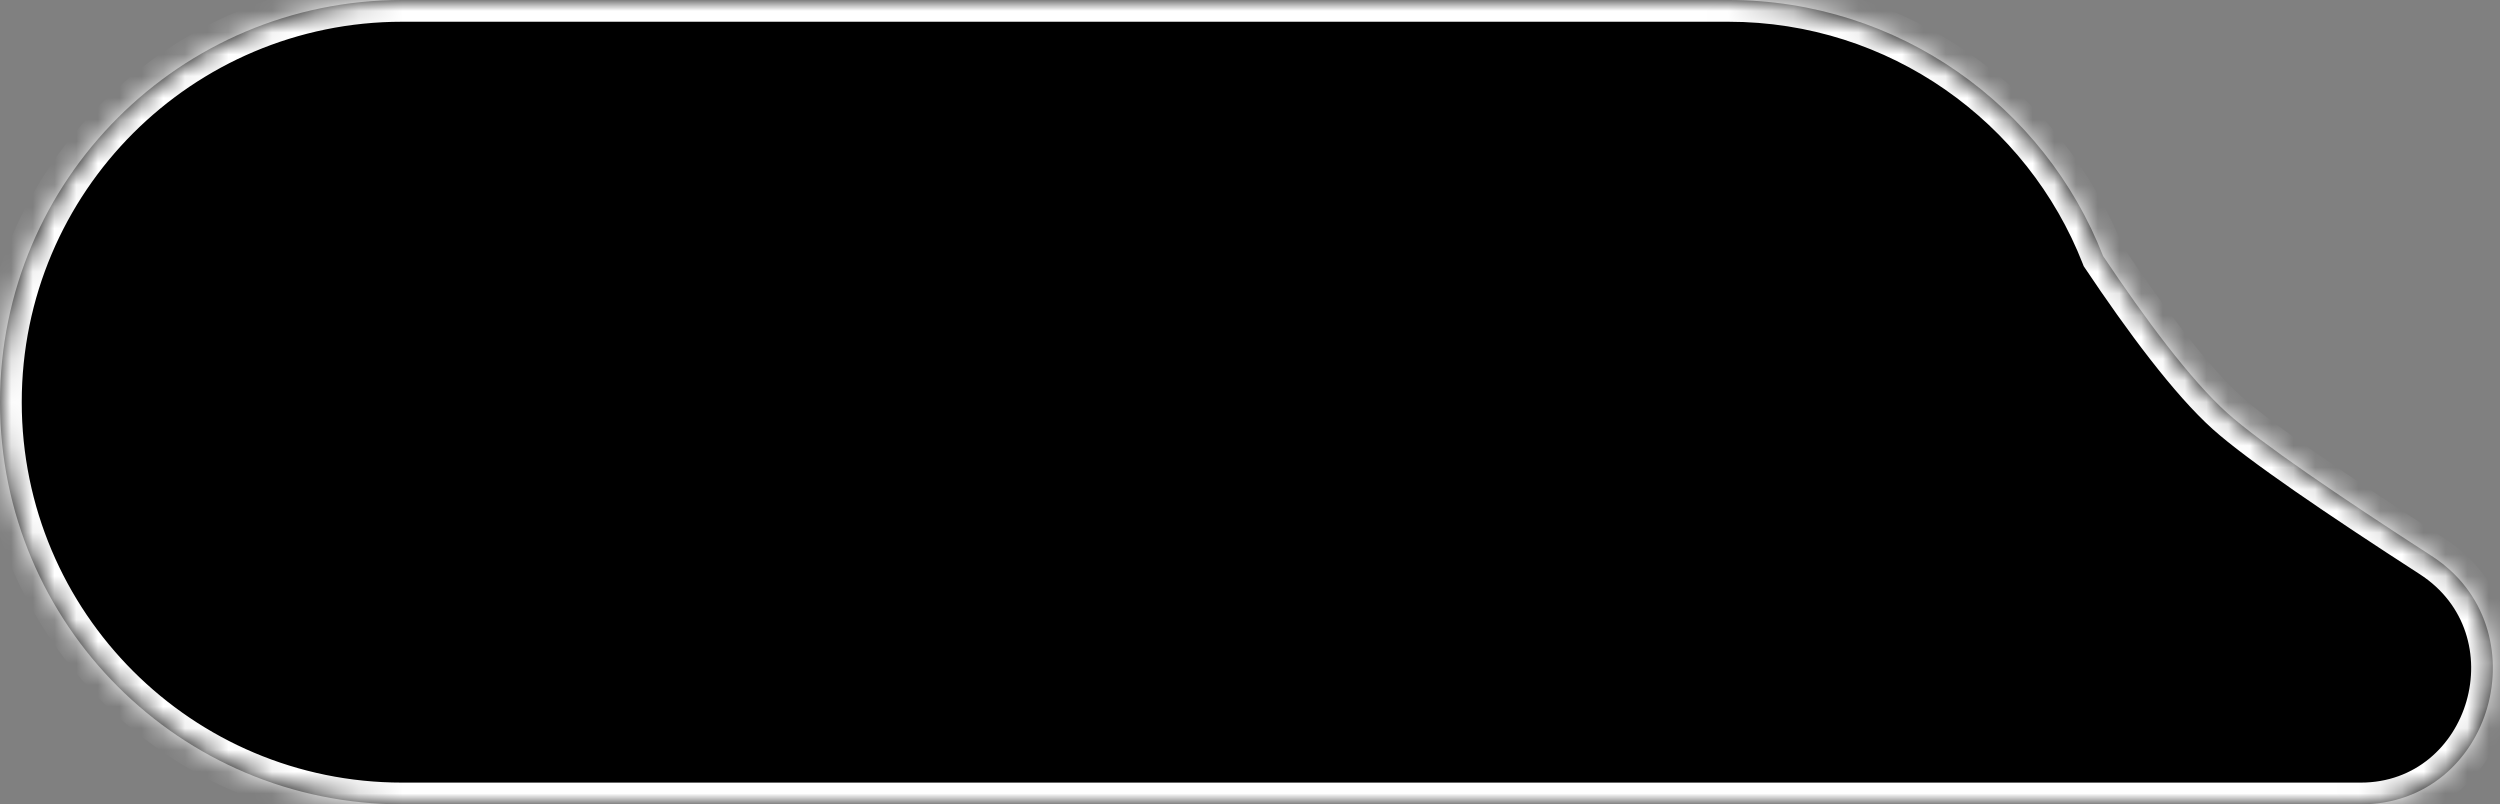 <svg width="115" height="37" viewBox="0 0 115 37" fill="none" xmlns="http://www.w3.org/2000/svg">
<rect x="0" y="0" width="115" height="37" fill="#808080" stroke="none"/>
<mask id="path-1-inside-1_3854_717" fill="white">
<path d="M79.502 0C87.347 0 94.051 4.884 96.741 11.776C98.684 14.678 100.77 17.485 102.457 19C103.965 20.354 107.642 22.854 111.847 25.568C116.962 28.871 114.682 37 108.594 37H18.5C8.283 37 0 28.717 0 18.5C0 8.283 8.283 0 18.5 0H79.502Z"/>
</mask>
<path d="M79.502 0C87.347 0 94.051 4.884 96.741 11.776C98.684 14.678 100.77 17.485 102.457 19C103.965 20.354 107.642 22.854 111.847 25.568C116.962 28.871 114.682 37 108.594 37H18.5C8.283 37 0 28.717 0 18.5C0 8.283 8.283 0 18.5 0H79.502Z" fill="black"/>
<path d="M96.741 11.776L95.81 12.14L95.849 12.242L95.91 12.333L96.741 11.776ZM102.457 19L101.789 19.744L101.789 19.744L102.457 19ZM111.847 25.568L111.304 26.409L111.304 26.409L111.847 25.568ZM18.5 37L18.5 38H18.5V37ZM79.502 0V1C86.921 1 93.264 5.618 95.81 12.14L96.741 11.776L97.673 11.413C94.838 4.149 87.773 -1 79.502 -1V0ZM96.741 11.776L95.91 12.333C97.851 15.231 99.998 18.136 101.789 19.744L102.457 19L103.125 18.256C101.542 16.834 99.517 14.125 97.572 11.22L96.741 11.776ZM102.457 19L101.789 19.744C103.369 21.162 107.121 23.708 111.304 26.409L111.847 25.568L112.389 24.728C108.162 22 104.561 19.546 103.125 18.256L102.457 19ZM111.847 25.568L111.304 26.409C115.625 29.198 113.633 36 108.594 36V37V38C115.731 38 118.298 28.543 112.389 24.728L111.847 25.568ZM108.594 37V36H18.5V37V38H108.594V37ZM18.5 37L18.5 36C8.835 36 1 28.165 1 18.5H0H-1C-1 29.27 7.73 38 18.5 38L18.5 37ZM0 18.5H1C1 8.835 8.835 1 18.5 1V0V-1C7.73 -1 -1 7.73 -1 18.5H0ZM18.5 0V1H79.502V0V-1H18.5V0Z" fill="white" mask="url(#path-1-inside-1_3854_717)"/>
</svg>
